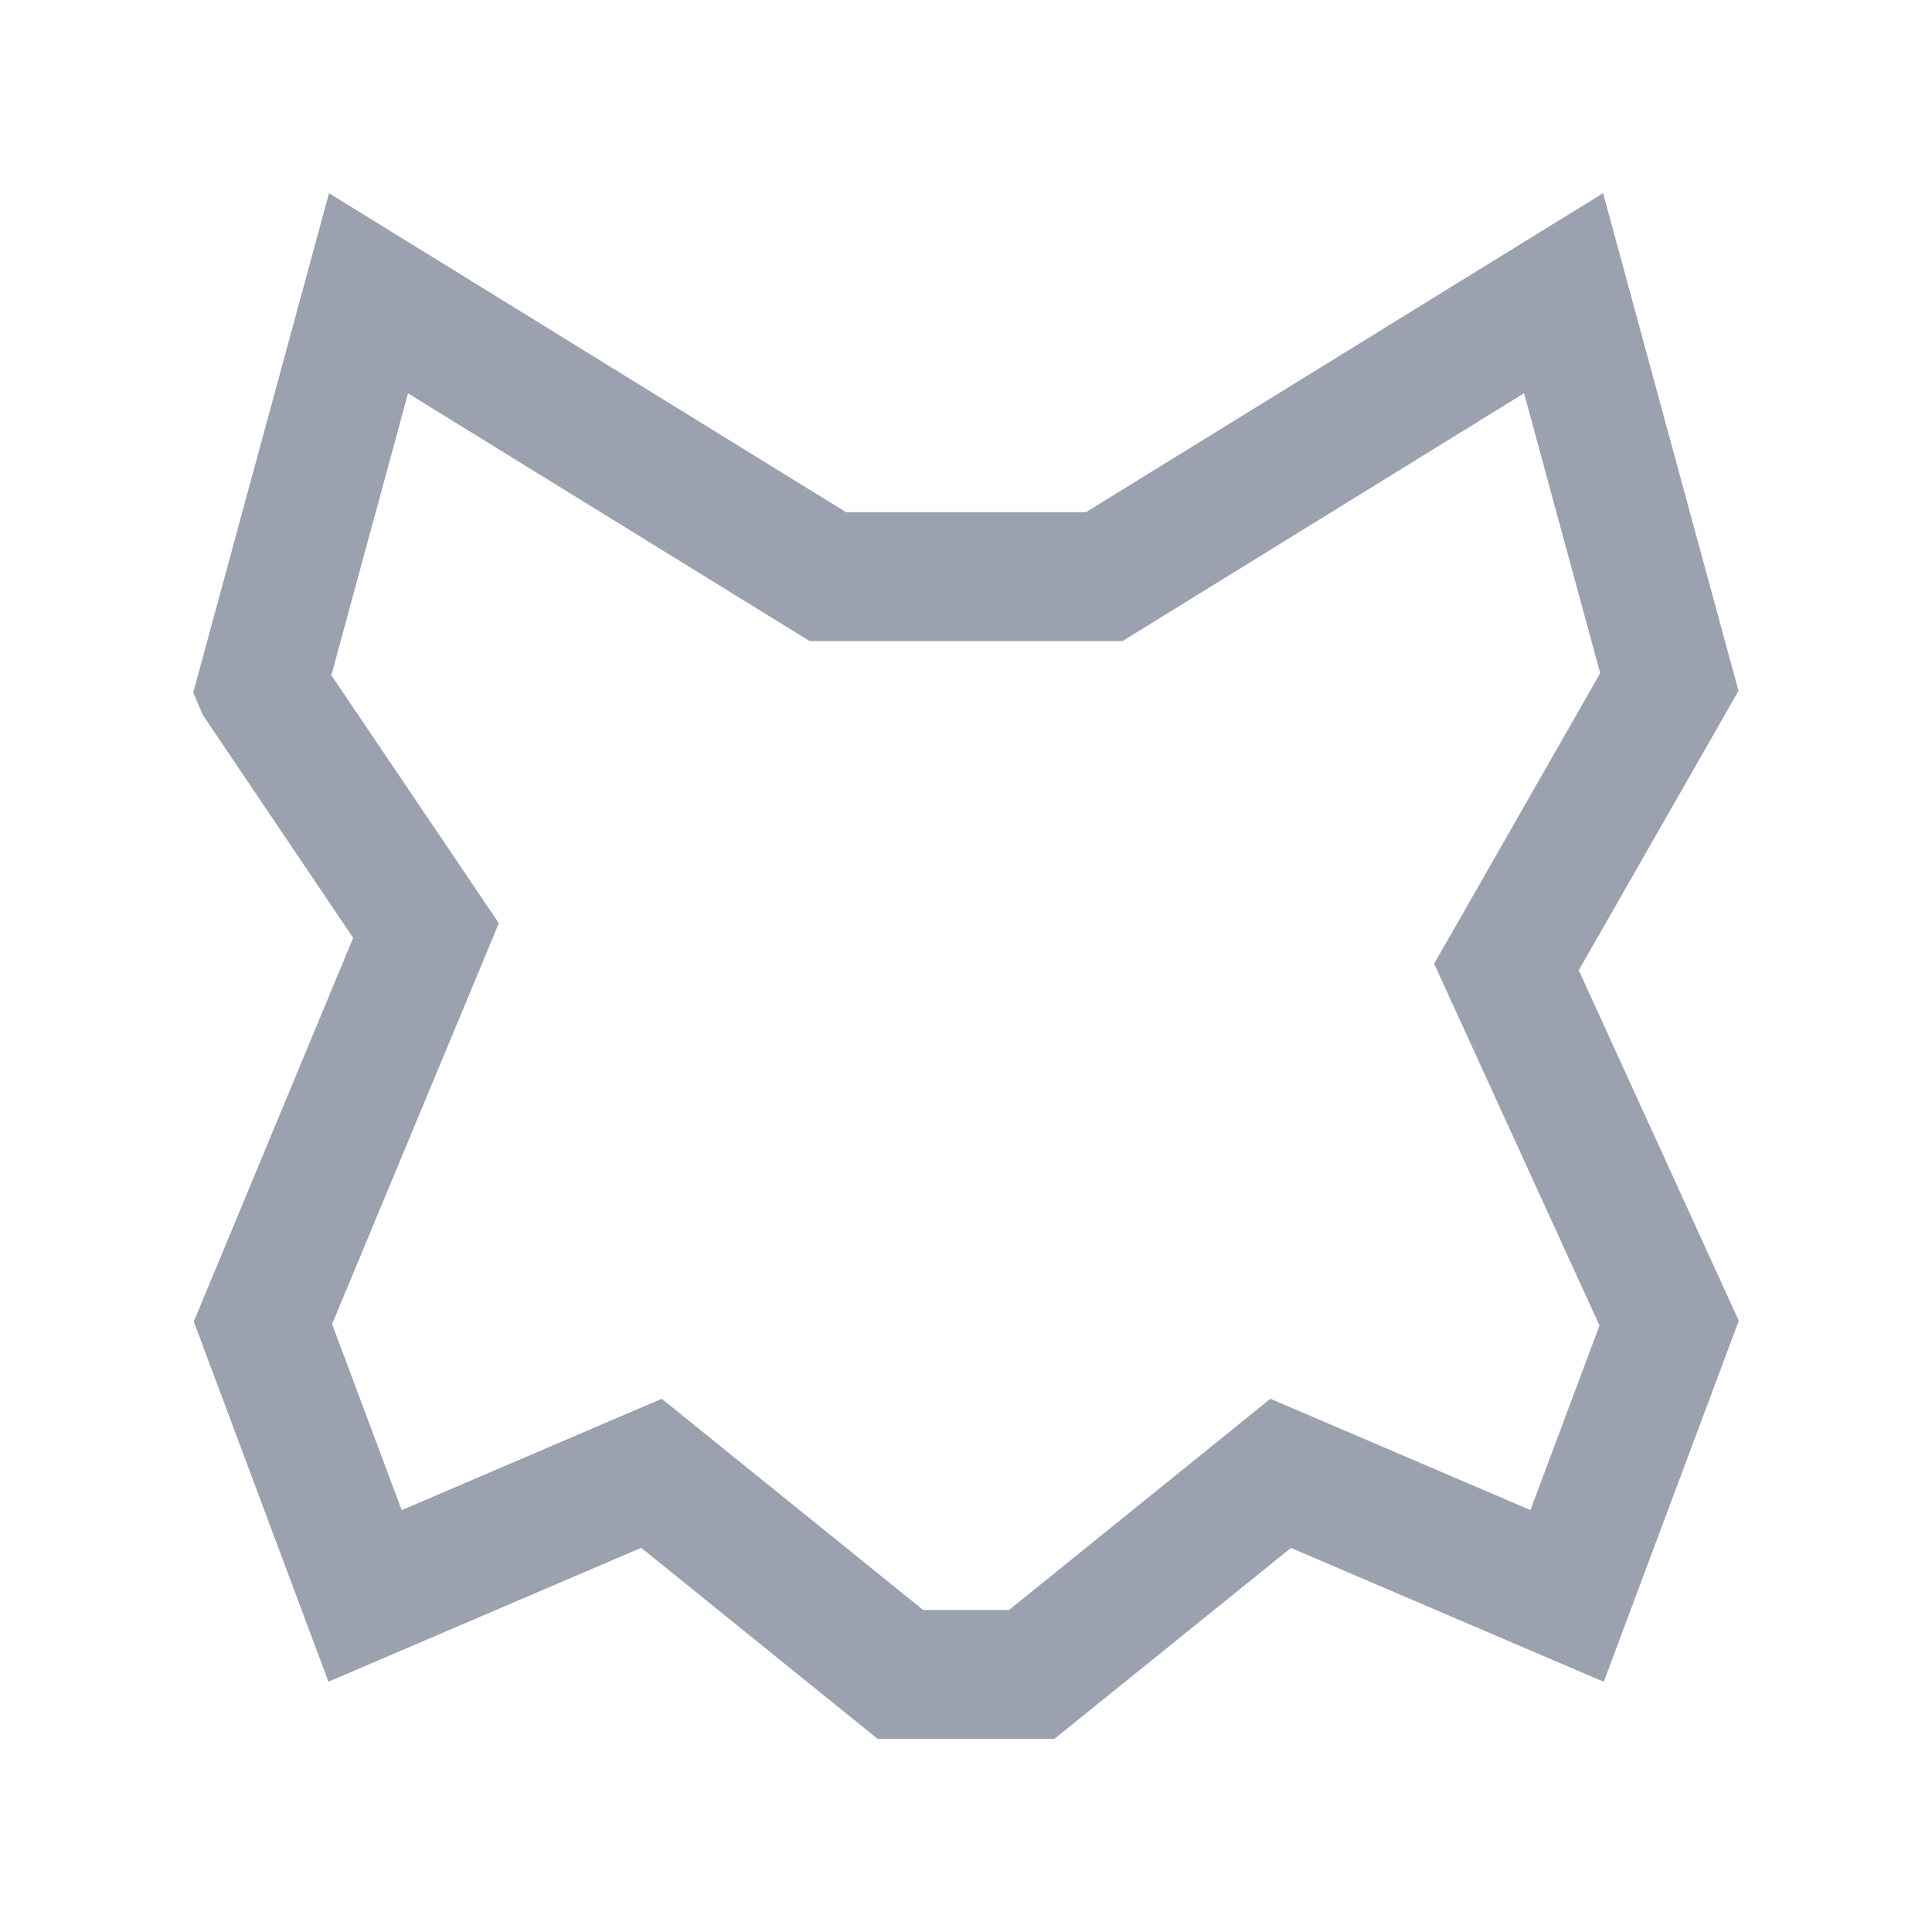 <svg width="16" height="16" viewBox="0 0 16 16" fill="none" xmlns="http://www.w3.org/2000/svg"><g transform="translate(8,8) scale(0.8) translate(-8,-8)"><path d="m15.997 5.152 -1.654 2.892L16 11.672l-0.086 0.23 -1.312 3.508 -3.238 -1.386L8.916 16h-1.832l-2.446 -1.977 -3.238 1.386 -1.394 -3.728L1.656 7.709 0.1 5.402 0 5.17 1.406 0l5.352 3.302h2.484L14.595 0zm-6.376 -0.516h-3.24L2.224 2.072l-0.794 2.918 1.734 2.567 -1.726 4.15 0.72 1.926L4.85 12.48l2.706 2.186h0.89l2.705 -2.186 2.692 1.152 0.715 -1.91 -1.712 -3.746 0.34 -0.593 1.379 -2.414 -0.788 -2.898z" fill="#9CA1AF"/></g></svg>